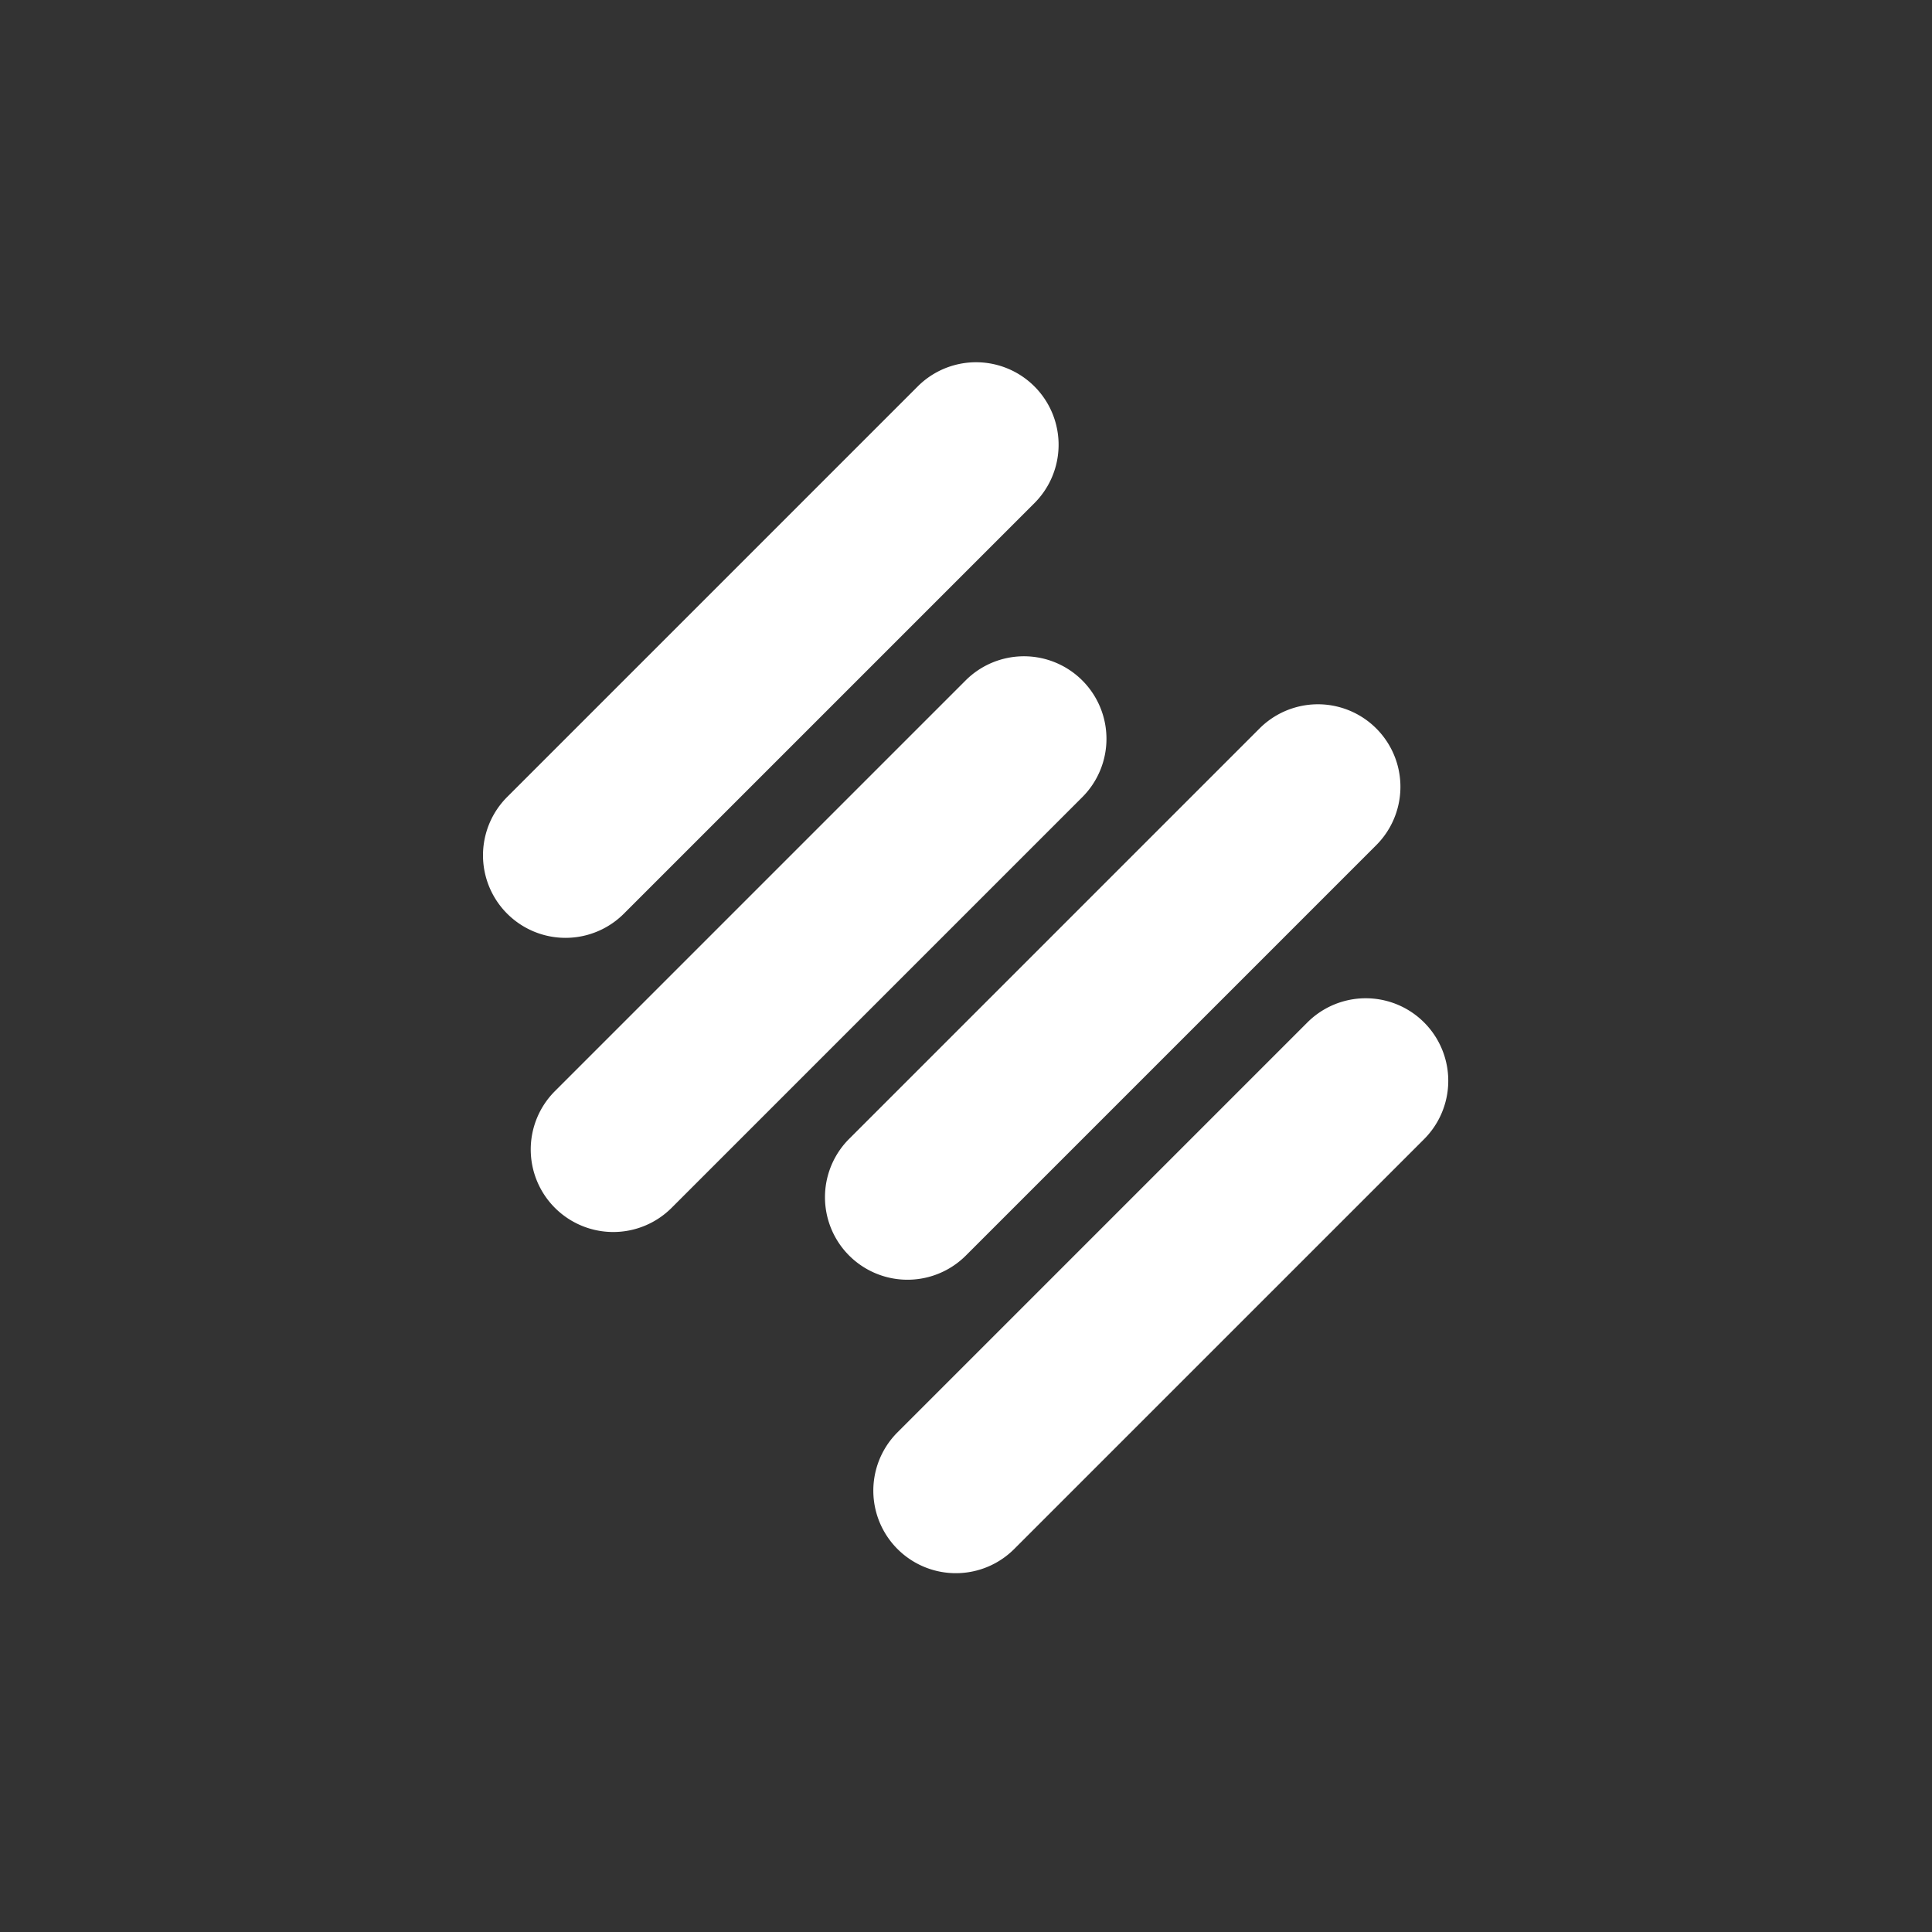 <svg xmlns="http://www.w3.org/2000/svg" viewBox="0 0 128 128"><rect x="0" y="0" width="128" height="128" fill="#333333" stroke="none"/><path fill="#fff" d="m60.802 25.601-27.2 27.2a5.467 5.467 0 1 0 7.731 7.733l27.2-27.2a5.467 5.467 0 1 0-7.731-7.733m22.652 22.656-27.2 27.2a5.467 5.467 0 0 0 7.731 7.732l27.2-27.2a5.467 5.467 0 0 0-7.731-7.732m-19.485-3.171-27.2 27.2a5.467 5.467 0 1 0 7.731 7.732l27.2-27.2a5.467 5.467 0 1 0-7.731-7.732m22.649 22.653-27.2 27.2a5.467 5.467 0 0 0 7.73 7.732l27.202-27.2a5.467 5.467 0 1 0-7.732-7.732"/></svg>
